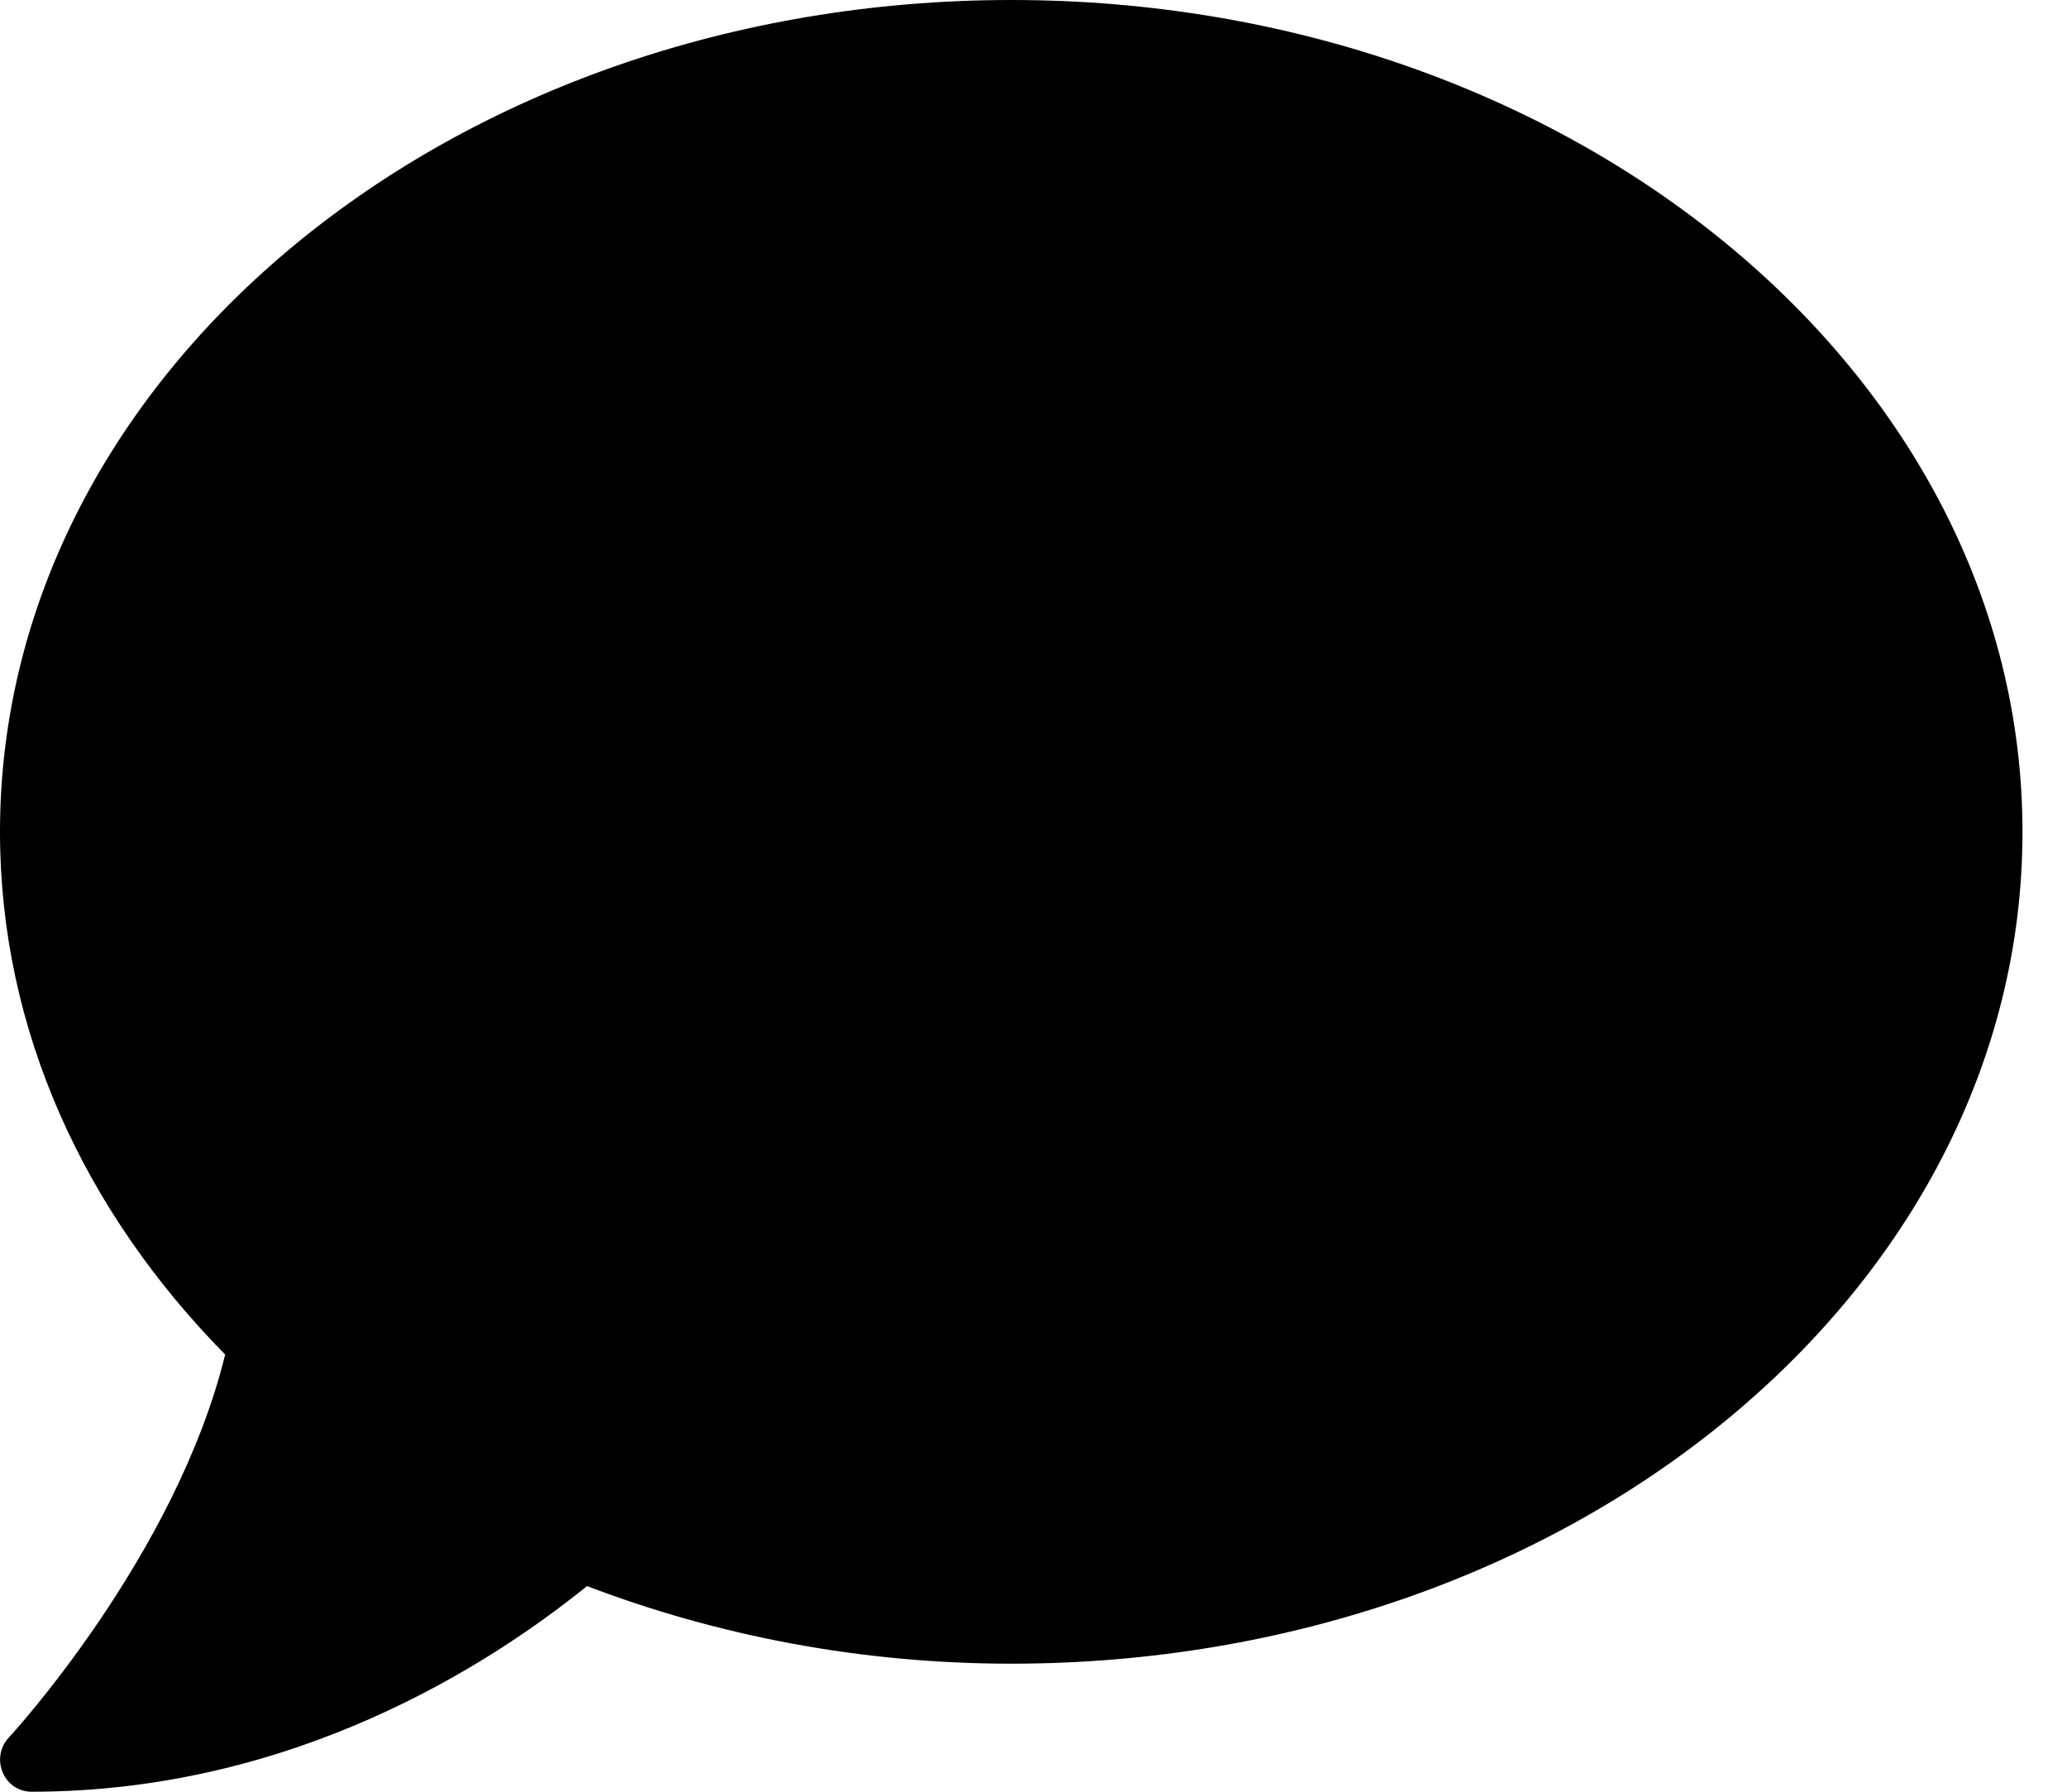 <svg width="15px" height="13px" viewBox="0 0 15 13" version="1.1" xmlns="http://www.w3.org/2000/svg" xmlns:xlink="http://www.w3.org/1999/xlink">
    <path d="M7.339,0 C3.285,0 0,2.702 0,6.036 C0,7.475 0.613,8.792 1.634,9.828 C1.276,11.291 0.077,12.594 0.063,12.608 C0,12.675 -0.017,12.774 0.02,12.861 C0.057,12.948 0.138,13 0.229,13 C2.13,13 3.555,12.077 4.26,11.508 C5.197,11.865 6.238,12.071 7.339,12.071 C11.392,12.071 14.677,9.37 14.677,6.036 C14.677,2.702 11.392,0 7.339,0 Z" id="Shape"></path>
</svg>
